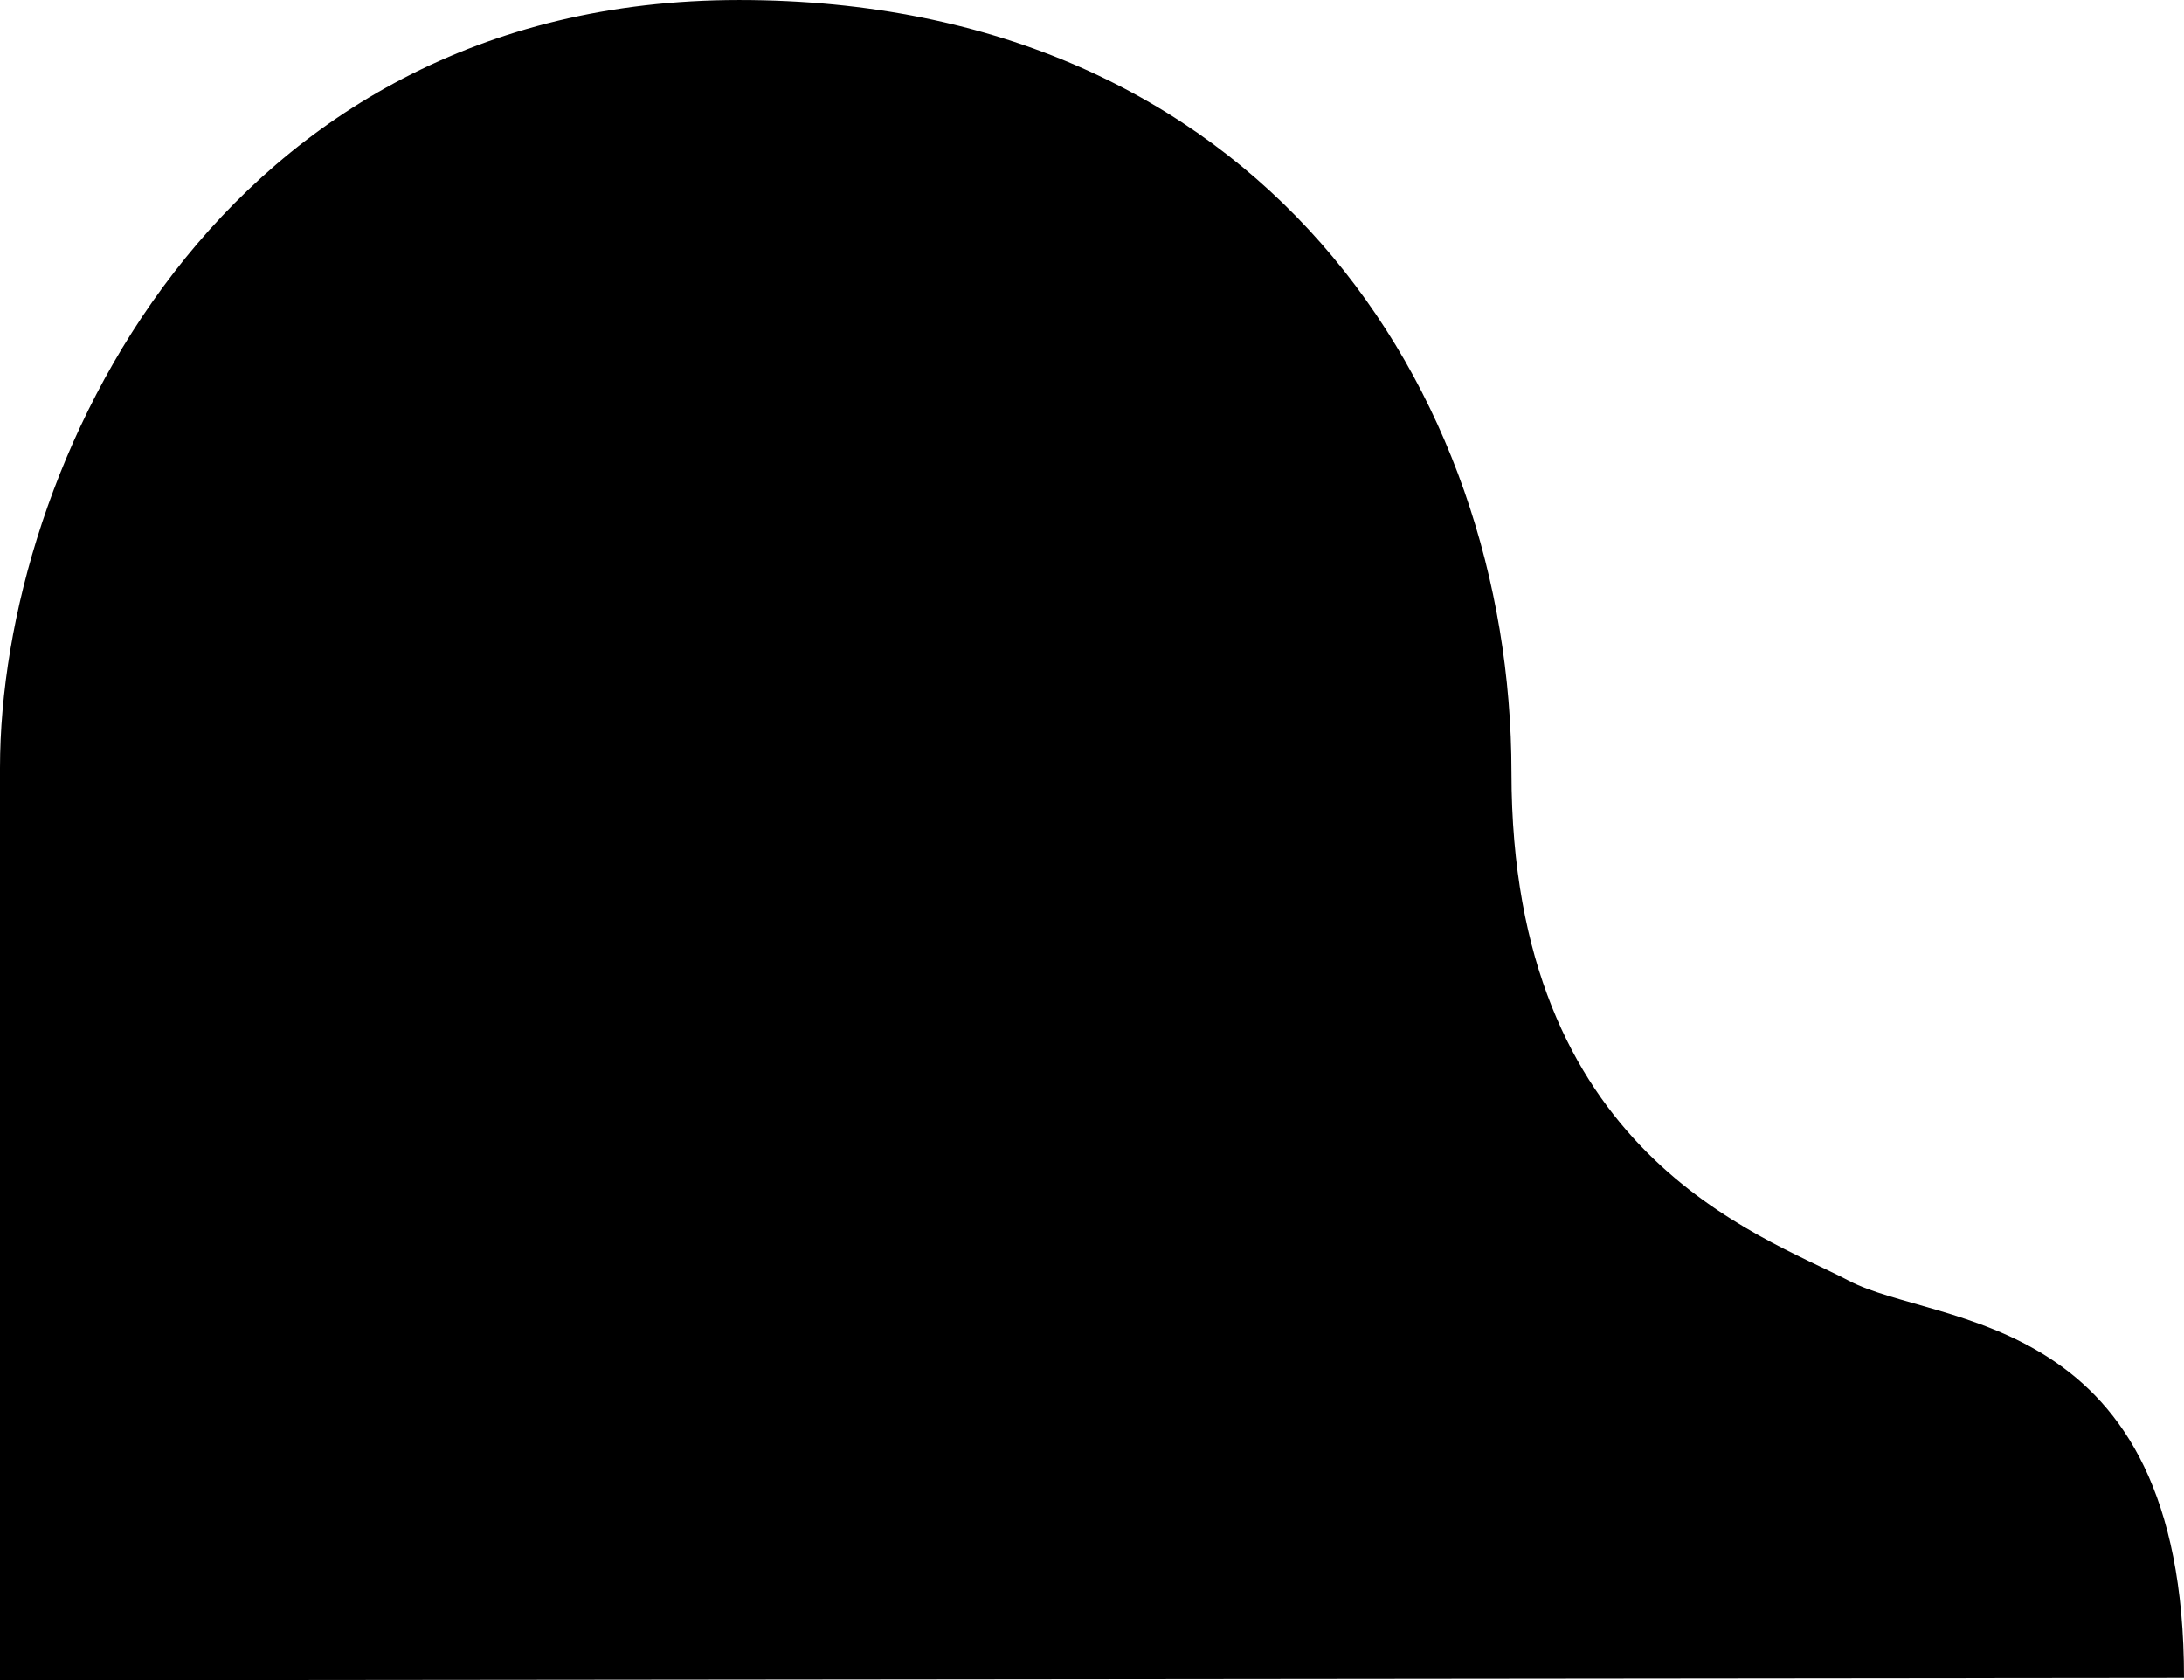<?xml version="1.0" encoding="UTF-8" standalone="no"?>
<svg
   width="142.282mm"
   height="109.459mm"
   viewBox="0 0 142.282 109.459"
   version="1.1"
   id="svg5"
   xml:space="preserve"
   xmlns="http://www.w3.org/2000/svg"
   xmlns:svg="http://www.w3.org/2000/svg"><defs
     id="defs2" /><g
     id="layer2"
     transform="translate(-33.691,-45.981)"><path
       style="fill:#000000;stroke-width:0.265"
       d="M 33.691,155.441 V 96.012 c 0,-19.376 14.17,-50.03 48.15,-50.03 33.98,0 50.319,25.449 50.319,50.319 0,24.87 16.195,30.076 21.979,33.112 5.784,3.037 21.834,1.808 21.834,25.883 z"
       id="path310" /></g></svg>
